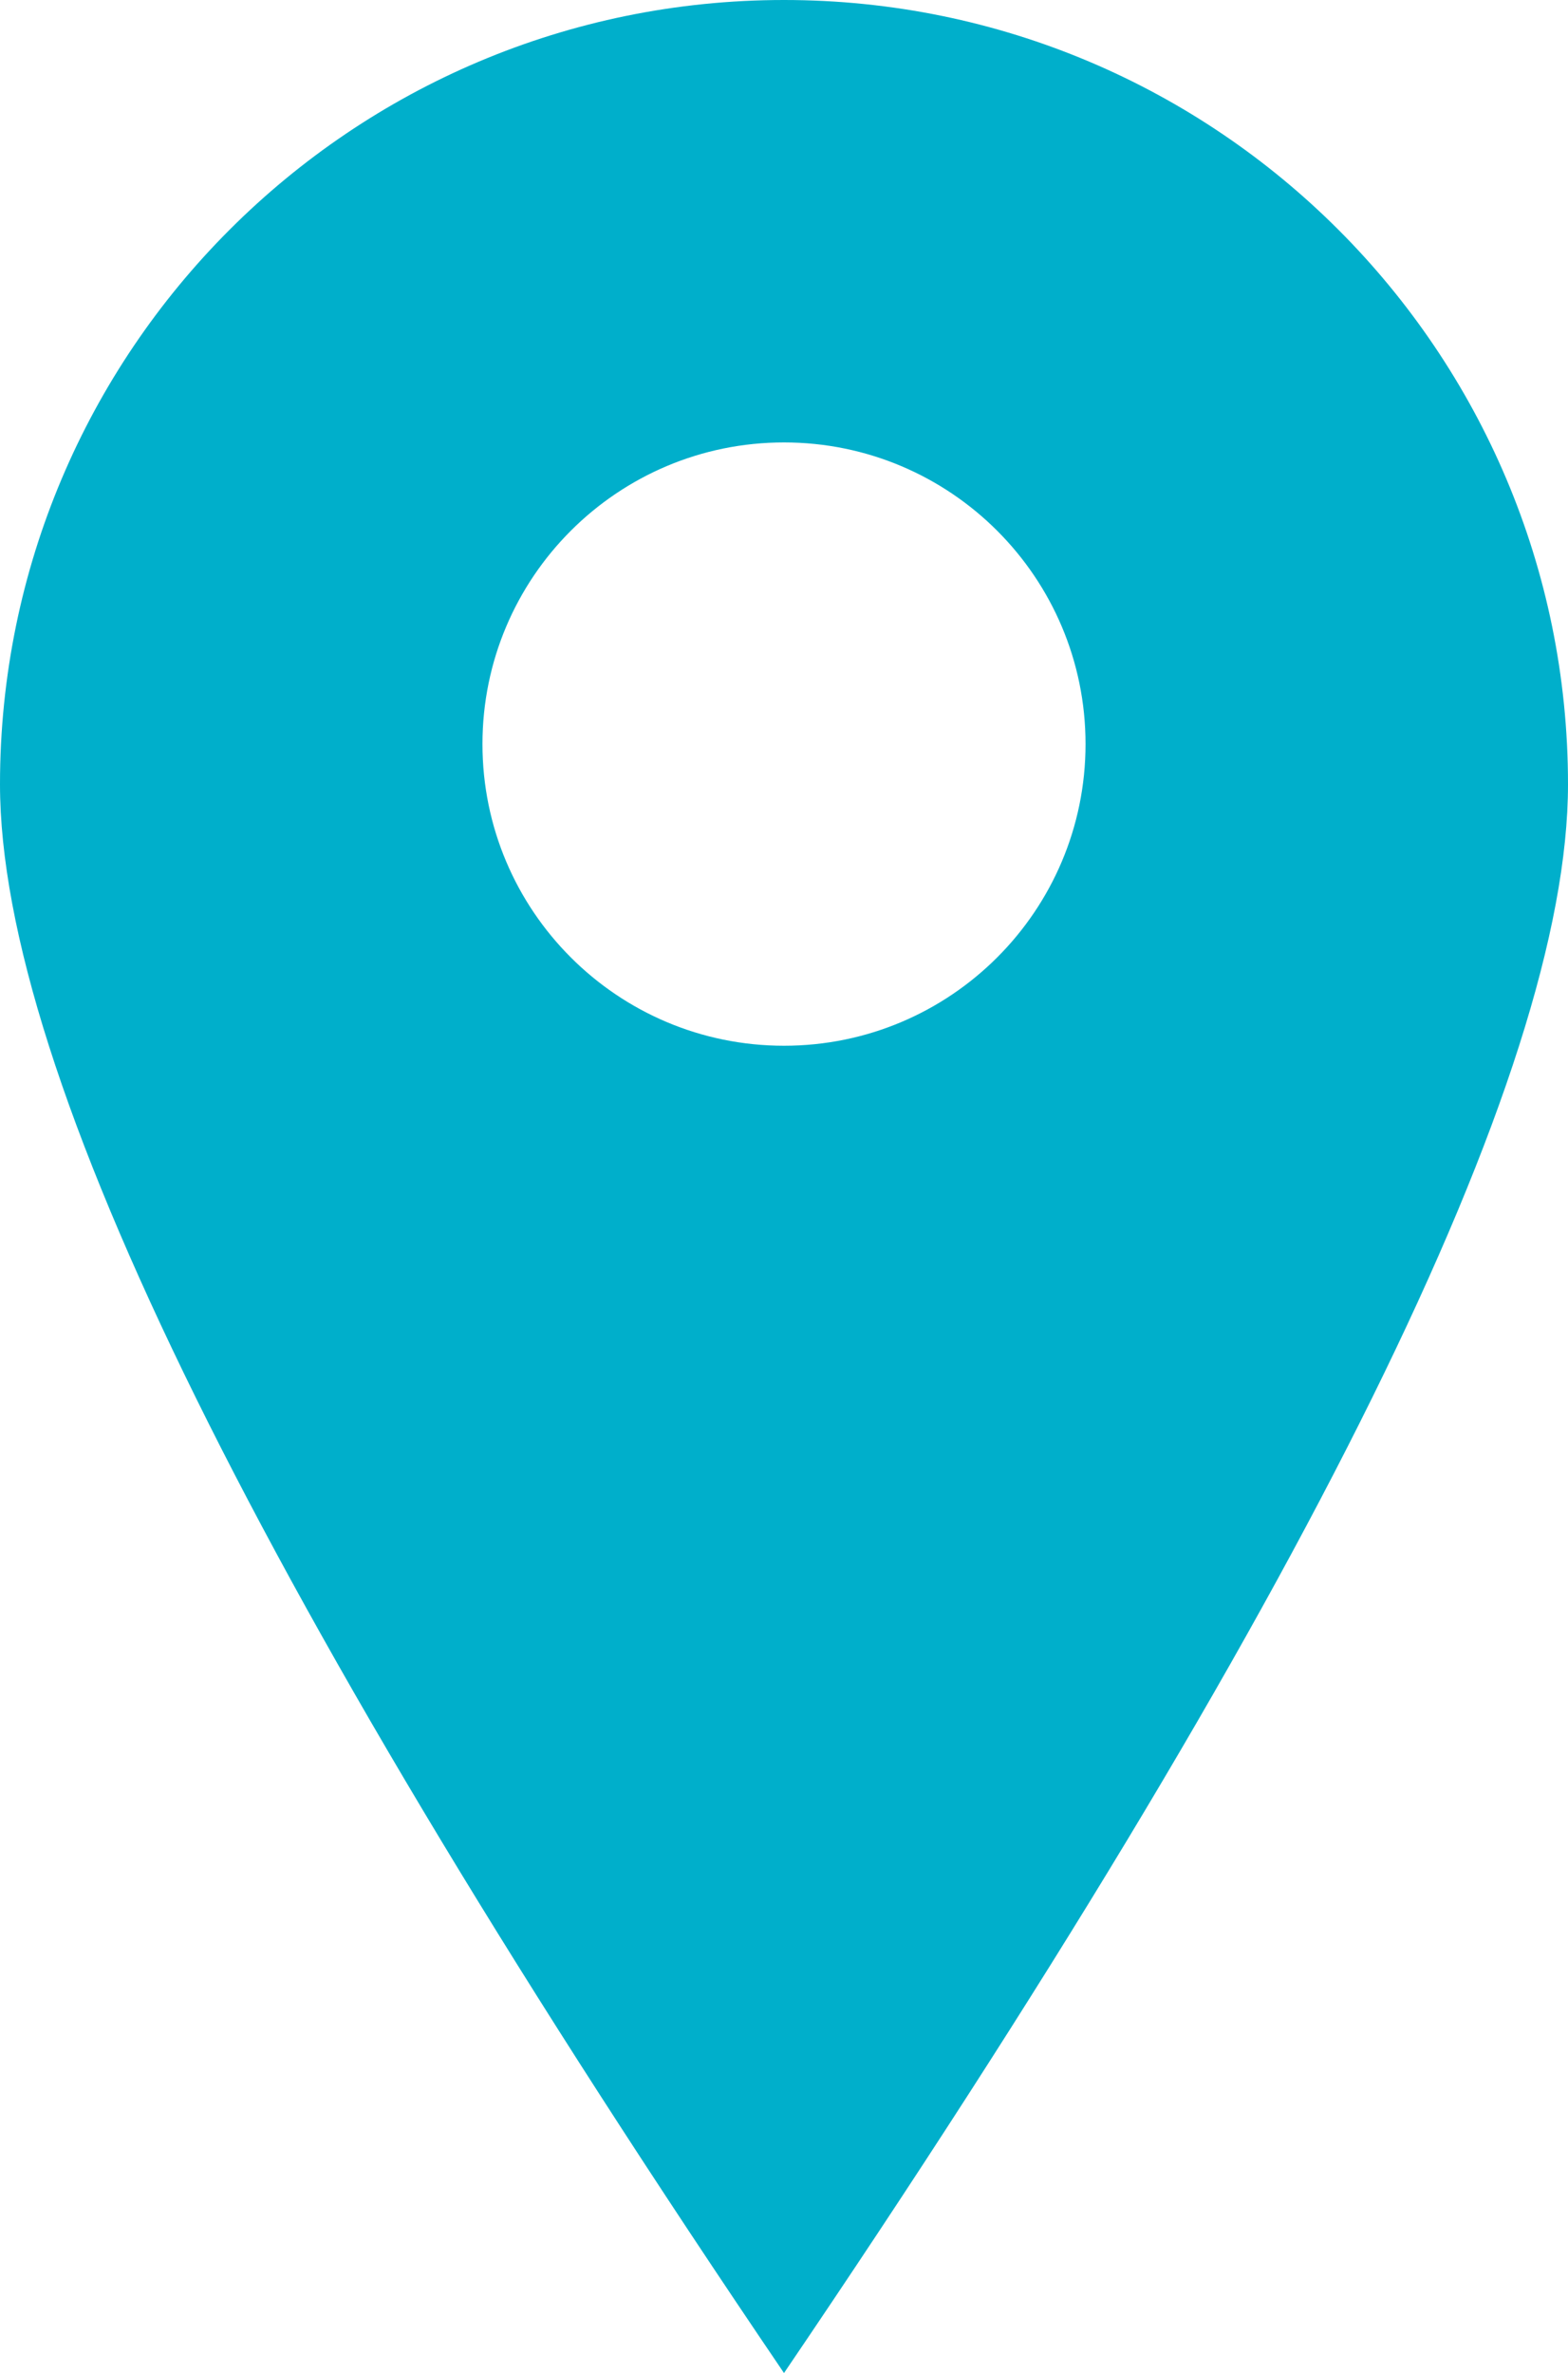 <?xml version="1.0" encoding="UTF-8"?>
<svg width="39px" height="59px" viewBox="0 0 39 59" version="1.1" xmlns="http://www.w3.org/2000/svg" xmlns:xlink="http://www.w3.org/1999/xlink">
    <title>Combined Shape</title>
    <g id="4.-Get-QR-Code" stroke="none" stroke-width="1" fill="none" fill-rule="evenodd">
        <g id="049.-Locate-on-Map---Blank" transform="translate(-161, -331)" fill="#00AFCB">
            <path d="M180.5,331 C191.27,331 200,339.73 200,350.5 C200,357.68 193.5,370.846 180.5,390 C167.5,370.846 161,357.68 161,350.5 C161,339.73 169.73,331 180.5,331 Z M180.5,342 C176.358,342 173,345.358 173,349.5 C173,353.642 176.358,357 180.5,357 C184.642,357 188,353.642 188,349.5 C188,345.358 184.642,342 180.5,342 Z" id="Combined-Shape"></path>
        </g>
    </g>
</svg>